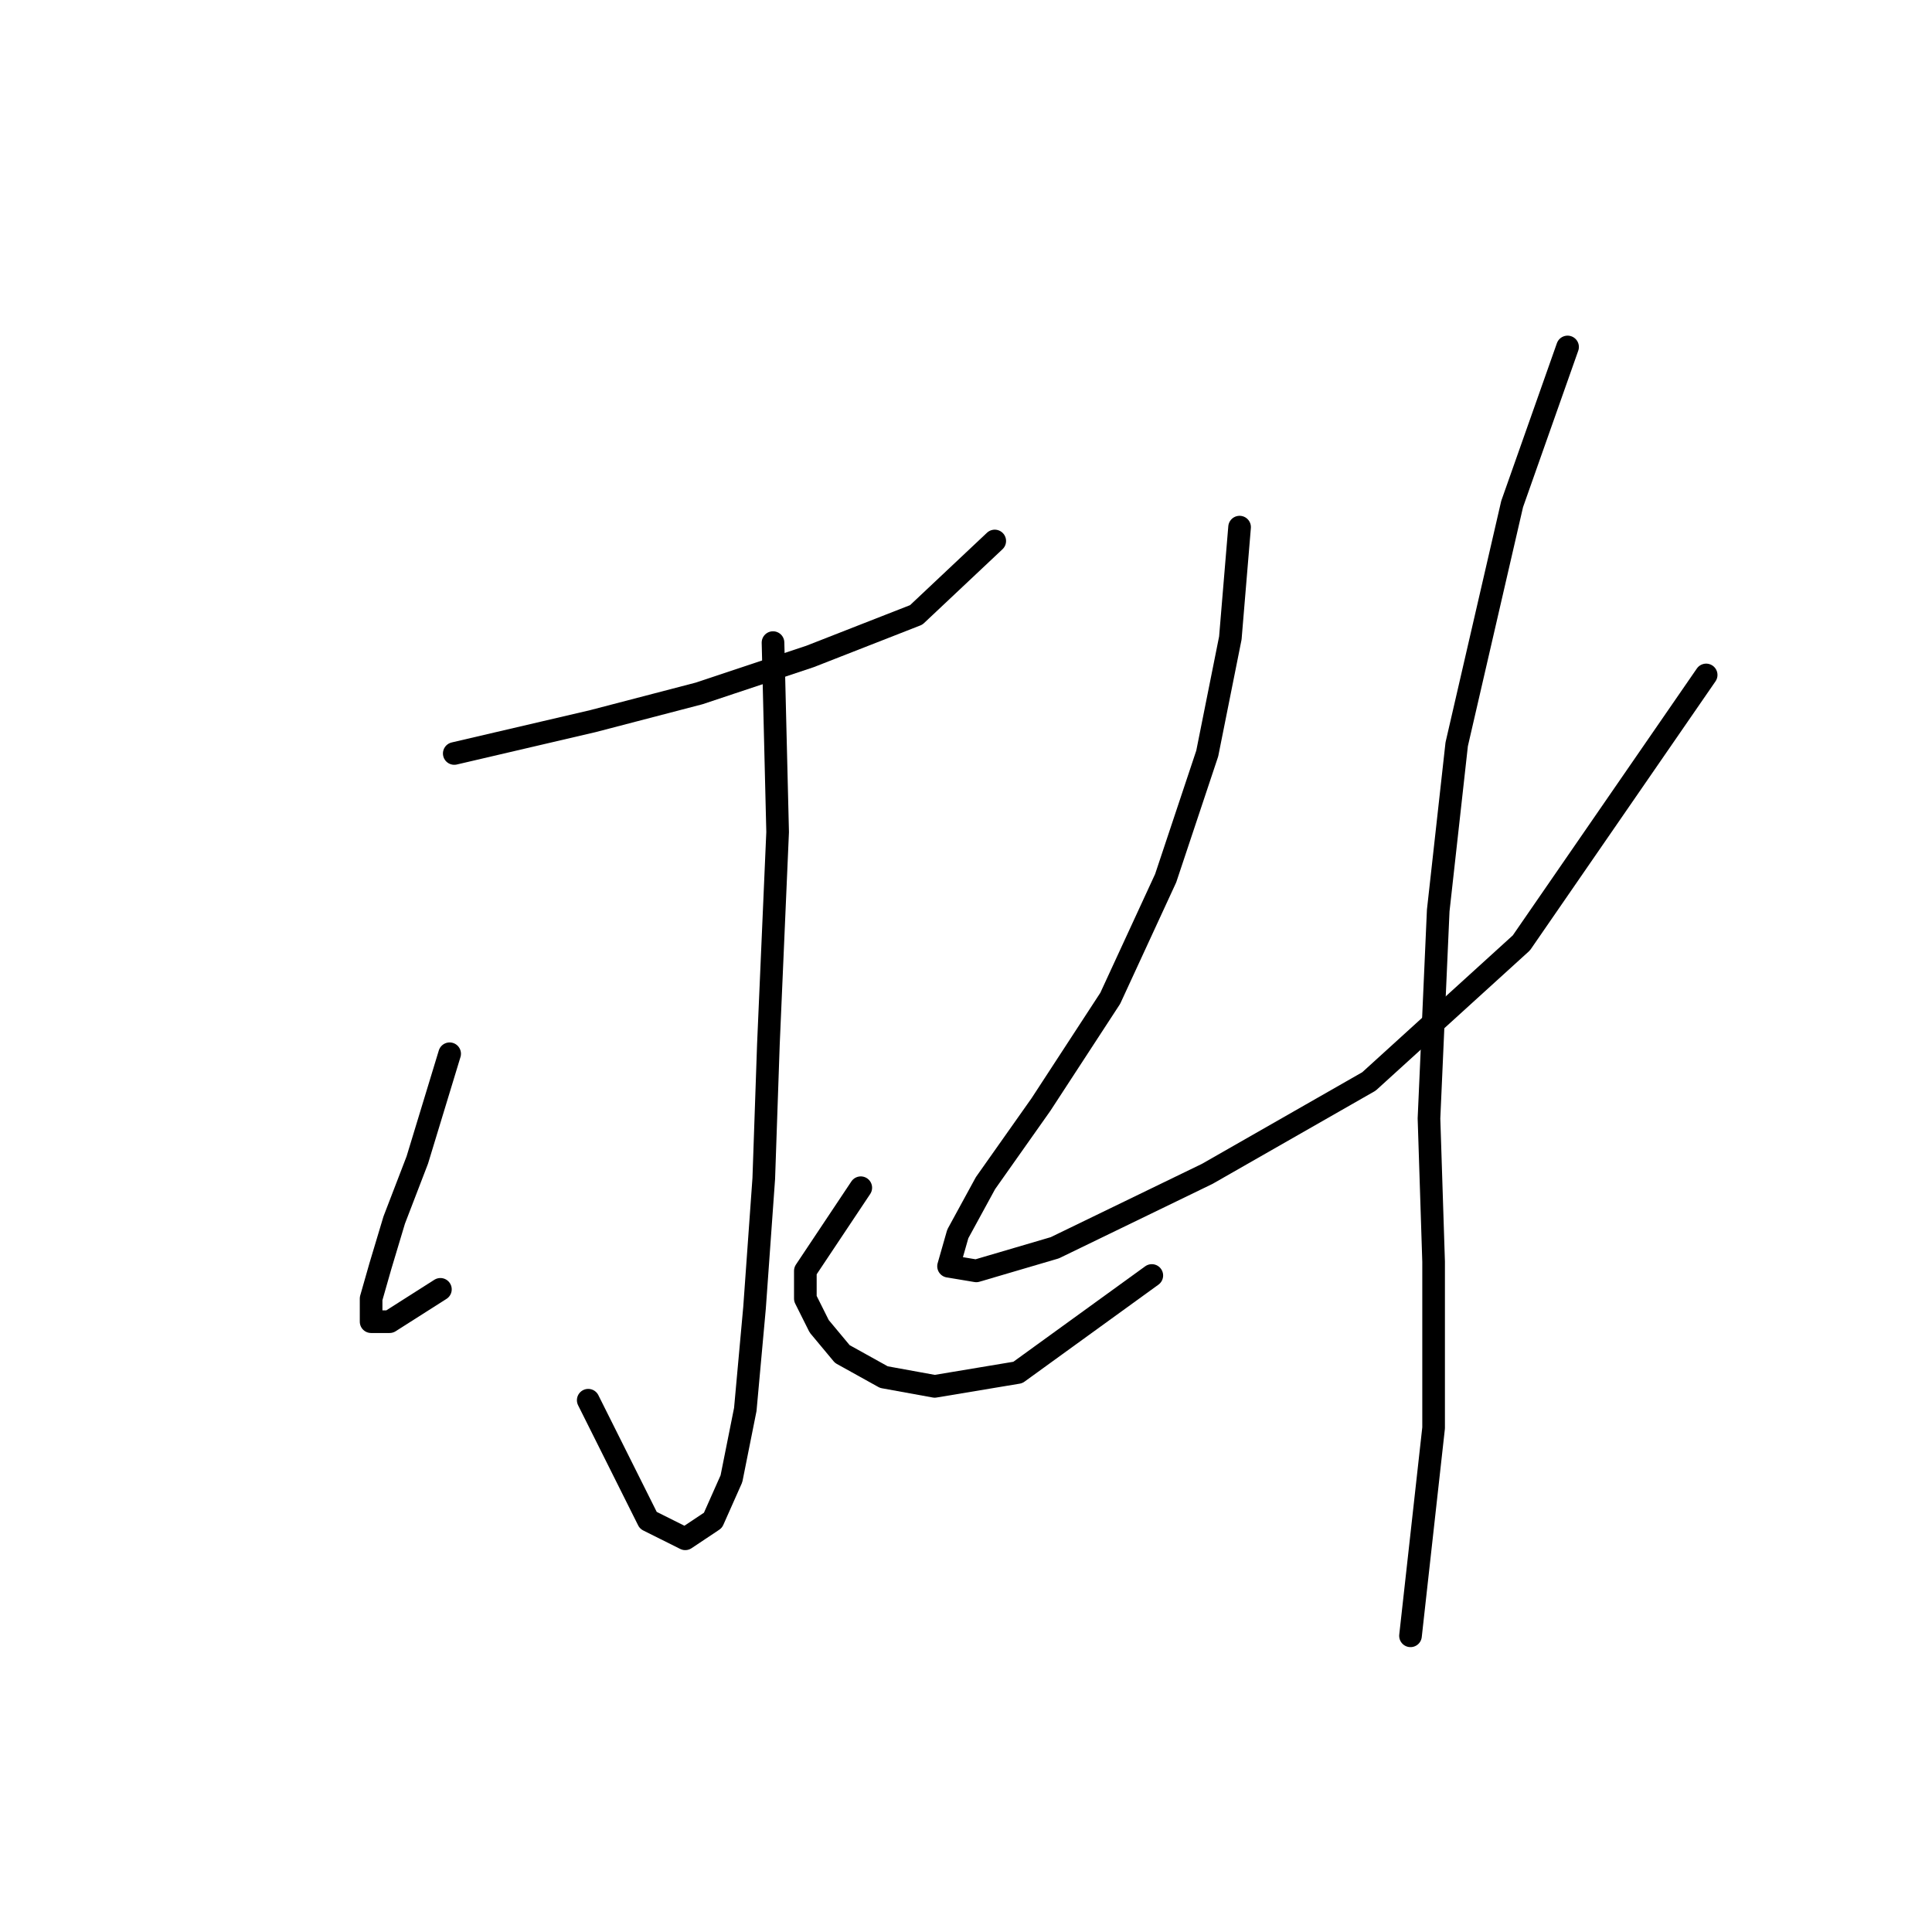 <?xml version="1.0" standalone="no"?>
    <svg width="256" height="256" xmlns="http://www.w3.org/2000/svg" version="1.1">
    <polyline stroke="black" stroke-width="3" stroke-linecap="round" fill="transparent" stroke-linejoin="round" points="60.192 99.84 78.555 95.555 92.634 91.883 107.325 86.986 121.403 81.477 131.809 71.683 131.809 71.683 " />
        <polyline stroke="black" stroke-width="3" stroke-linecap="round" fill="transparent" stroke-linejoin="round" points="102.428 85.149 103.04 110.246 101.816 138.403 101.204 156.155 99.979 173.294 98.755 186.76 96.919 195.942 94.47 201.451 90.798 203.899 85.901 201.451 77.943 185.536 77.943 185.536 " />
        <polyline stroke="black" stroke-width="3" stroke-linecap="round" fill="transparent" stroke-linejoin="round" points="59.58 139.628 55.295 153.706 52.235 161.664 50.398 167.785 49.174 172.07 49.174 175.13 51.622 175.13 58.356 170.845 58.356 170.845 " />
        <polyline stroke="black" stroke-width="3" stroke-linecap="round" fill="transparent" stroke-linejoin="round" points="114.058 157.379 106.713 168.397 106.713 172.07 108.549 175.742 111.61 179.415 117.119 182.475 123.852 183.7 134.87 181.863 152.621 169.009 152.621 169.009 " />
        <polyline stroke="black" stroke-width="3" stroke-linecap="round" fill="transparent" stroke-linejoin="round" points="164.251 69.847 163.027 84.537 159.966 99.84 154.457 116.367 147.112 132.282 137.93 146.361 130.585 156.767 126.912 163.5 125.688 167.785 129.361 168.397 139.767 165.336 159.966 155.543 181.39 143.3 201.59 124.937 226.075 89.434 226.075 89.434 " />
        <polyline stroke="black" stroke-width="3" stroke-linecap="round" fill="transparent" stroke-linejoin="round" points="207.711 45.974 200.366 66.786 193.021 98.616 190.572 120.652 189.348 148.197 189.96 167.173 189.96 189.209 186.899 216.754 186.899 216.754 " />
        </svg>